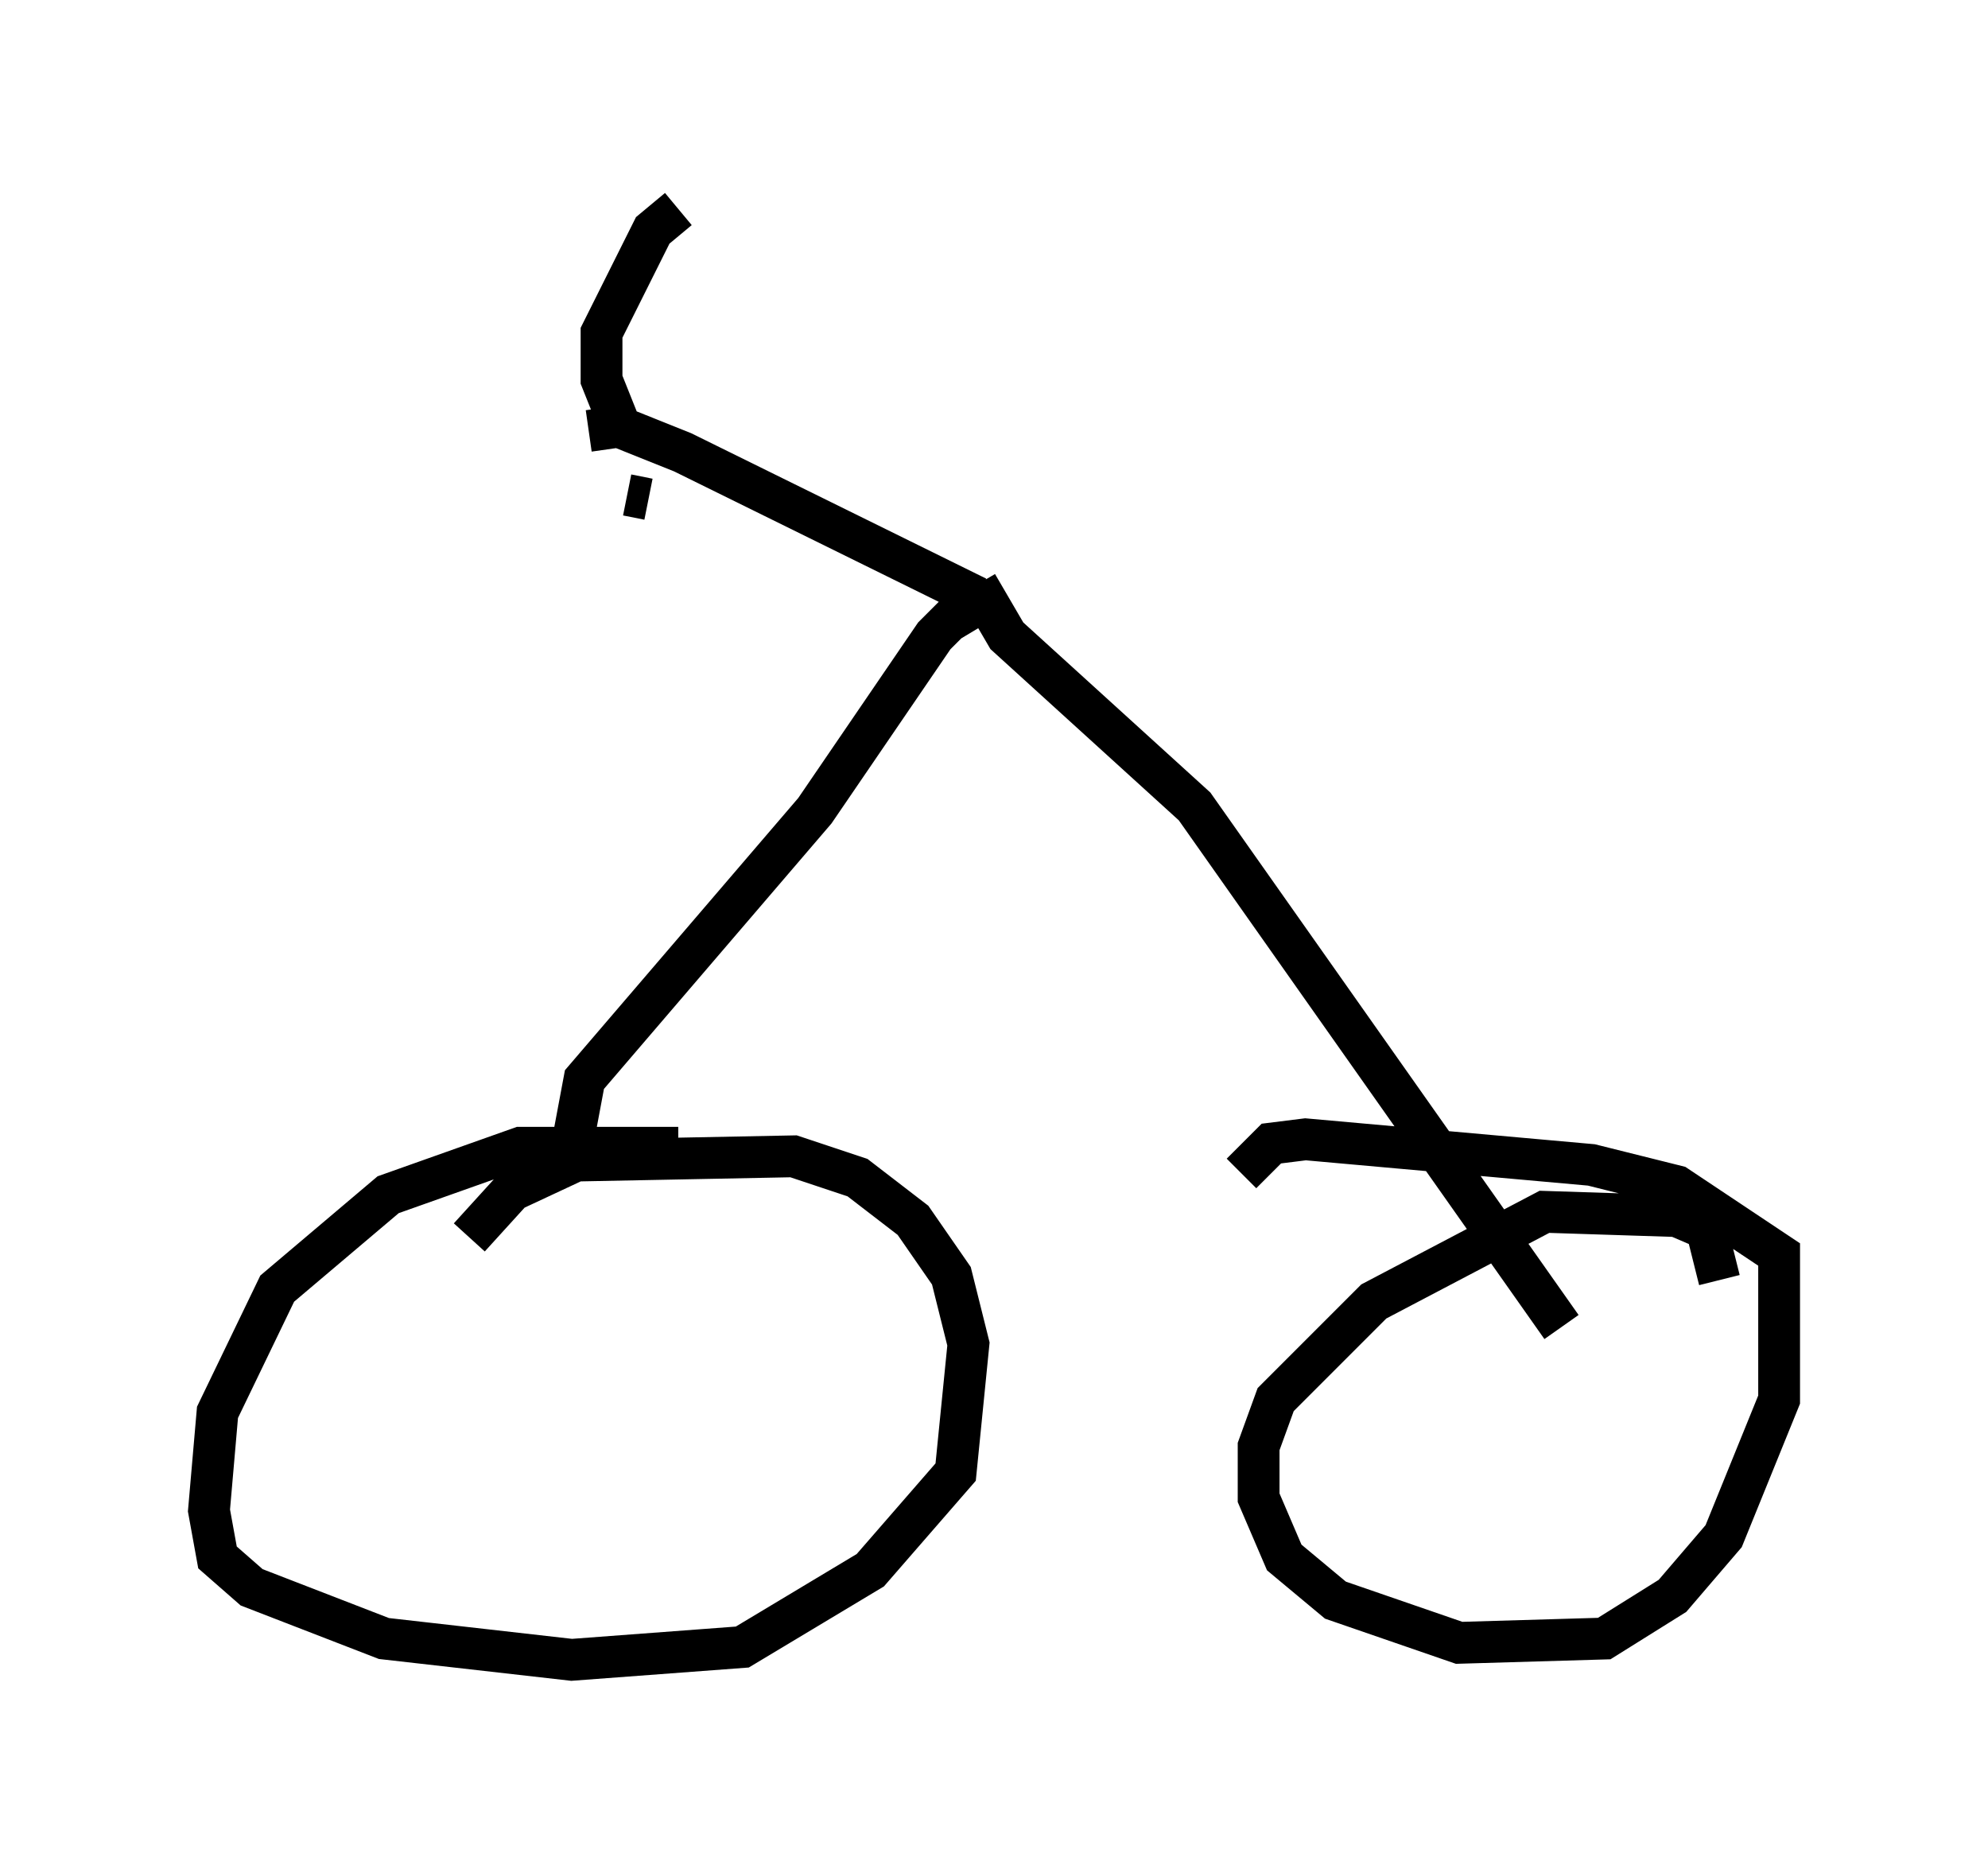 <?xml version="1.0" encoding="utf-8" ?>
<svg baseProfile="full" height="44.709" version="1.1" width="47.567" xmlns="http://www.w3.org/2000/svg" xmlns:ev="http://www.w3.org/2001/xml-events" xmlns:xlink="http://www.w3.org/1999/xlink"><defs /><rect fill="white" height="44.709" width="47.567" x="0" y="0" /><path d="M17.25, 27.765 m-1.021, -0.306 l-3.777, 0.0 -3.165, 1.123 l-2.654, 2.246 -1.429, 2.96 l-0.204, 2.348 0.204, 1.123 l0.817, 0.715 3.165, 1.225 l4.492, 0.51 4.083, -0.306 l3.063, -1.838 2.042, -2.348 l0.306, -3.063 -0.408, -1.633 l-0.919, -1.327 -1.327, -1.021 l-1.531, -0.51 -5.206, 0.102 l-1.531, 0.715 -1.021, 1.123 m29.911, 1.021 l-0.306, -1.225 -0.715, -0.306 l-3.165, -0.102 -4.083, 2.144 l-2.348, 2.348 -0.408, 1.123 l0.0, 1.225 0.613, 1.429 l1.225, 1.021 2.96, 1.021 l3.471, -0.102 1.633, -1.021 l1.225, -1.429 1.327, -3.267 l0.0, -3.471 -2.45, -1.633 l-2.042, -0.51 -6.84, -0.613 l-0.817, 0.102 -0.715, 0.715 m-16.027, -0.613 l0.306, -1.633 5.513, -6.431 l2.858, -4.185 0.613, -0.613 l0.306, 0.51 m0.102, -1.123 l0.715, 1.225 4.492, 4.083 l8.779, 12.454 m-13.986, -17.456 l-7.044, -3.471 -1.531, -0.613 l-0.715, 0.102 m0.715, -0.204 l-0.408, -1.021 0.0, -1.123 l1.225, -2.45 0.613, -0.51 m-0.715, 6.942 l-0.51, -0.102 " fill="none" stroke="black" stroke-width="1" /></svg>